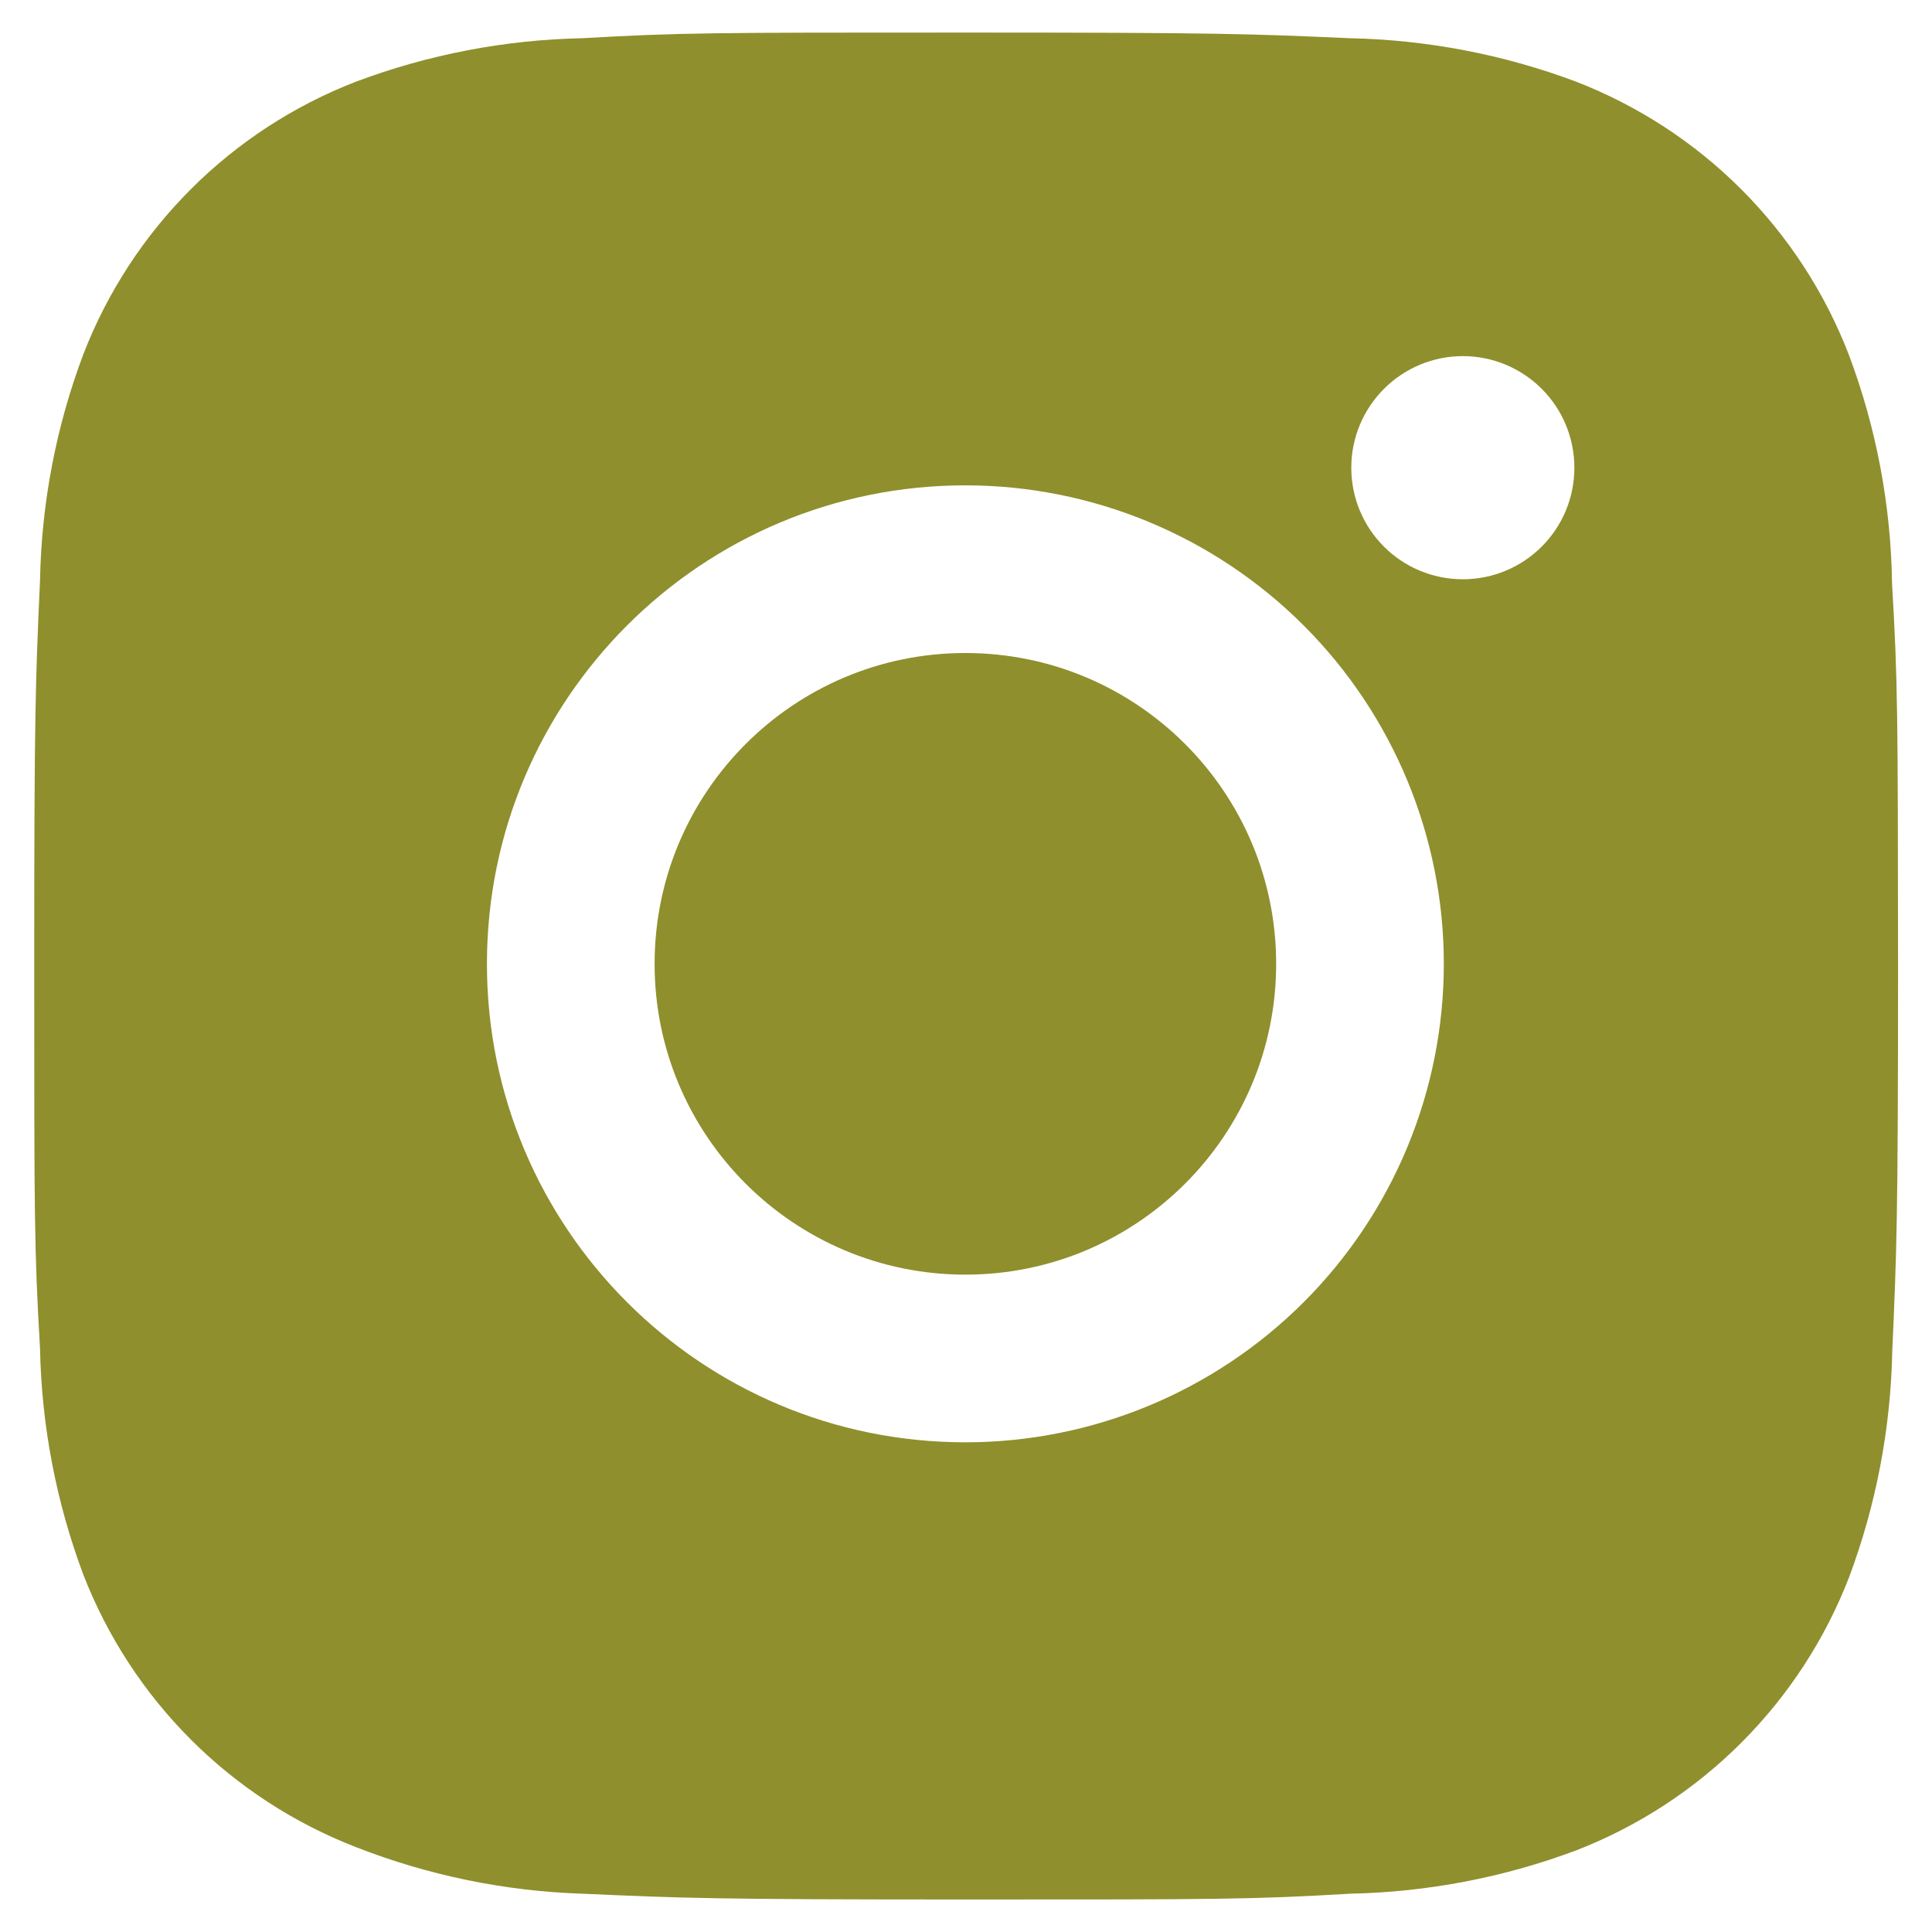 <svg width="28" height="28" viewBox="0 0 28 28" fill="none" xmlns="http://www.w3.org/2000/svg">
<path d="M27.421 8.458C27.405 7.321 27.193 6.197 26.792 5.134C26.445 4.237 25.914 3.422 25.234 2.742C24.554 2.062 23.739 1.532 22.843 1.184C21.793 0.79 20.684 0.577 19.564 0.554C18.12 0.49 17.663 0.472 14 0.472C10.337 0.472 9.868 0.472 8.435 0.554C7.315 0.577 6.207 0.79 5.158 1.184C4.261 1.531 3.446 2.062 2.766 2.742C2.086 3.422 1.555 4.237 1.208 5.134C0.813 6.182 0.601 7.291 0.58 8.411C0.515 9.856 0.496 10.313 0.496 13.976C0.496 17.639 0.496 18.107 0.58 19.541C0.602 20.663 0.814 21.77 1.208 22.822C1.556 23.718 2.087 24.532 2.767 25.212C3.447 25.892 4.262 26.422 5.159 26.77C6.205 27.179 7.314 27.408 8.437 27.445C9.881 27.509 10.338 27.529 14.002 27.529C17.665 27.529 18.134 27.529 19.567 27.445C20.687 27.422 21.796 27.21 22.846 26.816C23.742 26.468 24.556 25.937 25.236 25.257C25.916 24.577 26.447 23.763 26.795 22.867C27.189 21.817 27.401 20.71 27.424 19.586C27.488 18.143 27.508 17.686 27.508 14.021C27.505 10.358 27.505 9.893 27.421 8.458ZM13.991 20.903C10.16 20.903 7.057 17.8 7.057 13.969C7.057 10.138 10.16 7.034 13.991 7.034C15.83 7.034 17.594 7.765 18.894 9.065C20.195 10.366 20.925 12.129 20.925 13.969C20.925 15.808 20.195 17.572 18.894 18.872C17.594 20.172 15.83 20.903 13.991 20.903ZM21.201 8.395C20.306 8.395 19.584 7.672 19.584 6.778C19.584 6.565 19.626 6.355 19.707 6.159C19.789 5.963 19.908 5.785 20.058 5.635C20.208 5.485 20.386 5.366 20.582 5.284C20.778 5.203 20.988 5.161 21.201 5.161C21.413 5.161 21.623 5.203 21.819 5.284C22.015 5.366 22.194 5.485 22.344 5.635C22.494 5.785 22.613 5.963 22.694 6.159C22.775 6.355 22.817 6.565 22.817 6.778C22.817 7.672 22.094 8.395 21.201 8.395Z" fill="#8F8F2D"/>
<path d="M13.991 18.473C16.479 18.473 18.495 16.456 18.495 13.969C18.495 11.481 16.479 9.464 13.991 9.464C11.503 9.464 9.487 11.481 9.487 13.969C9.487 16.456 11.503 18.473 13.991 18.473Z" fill="#8F8F2D"/>
</svg>
